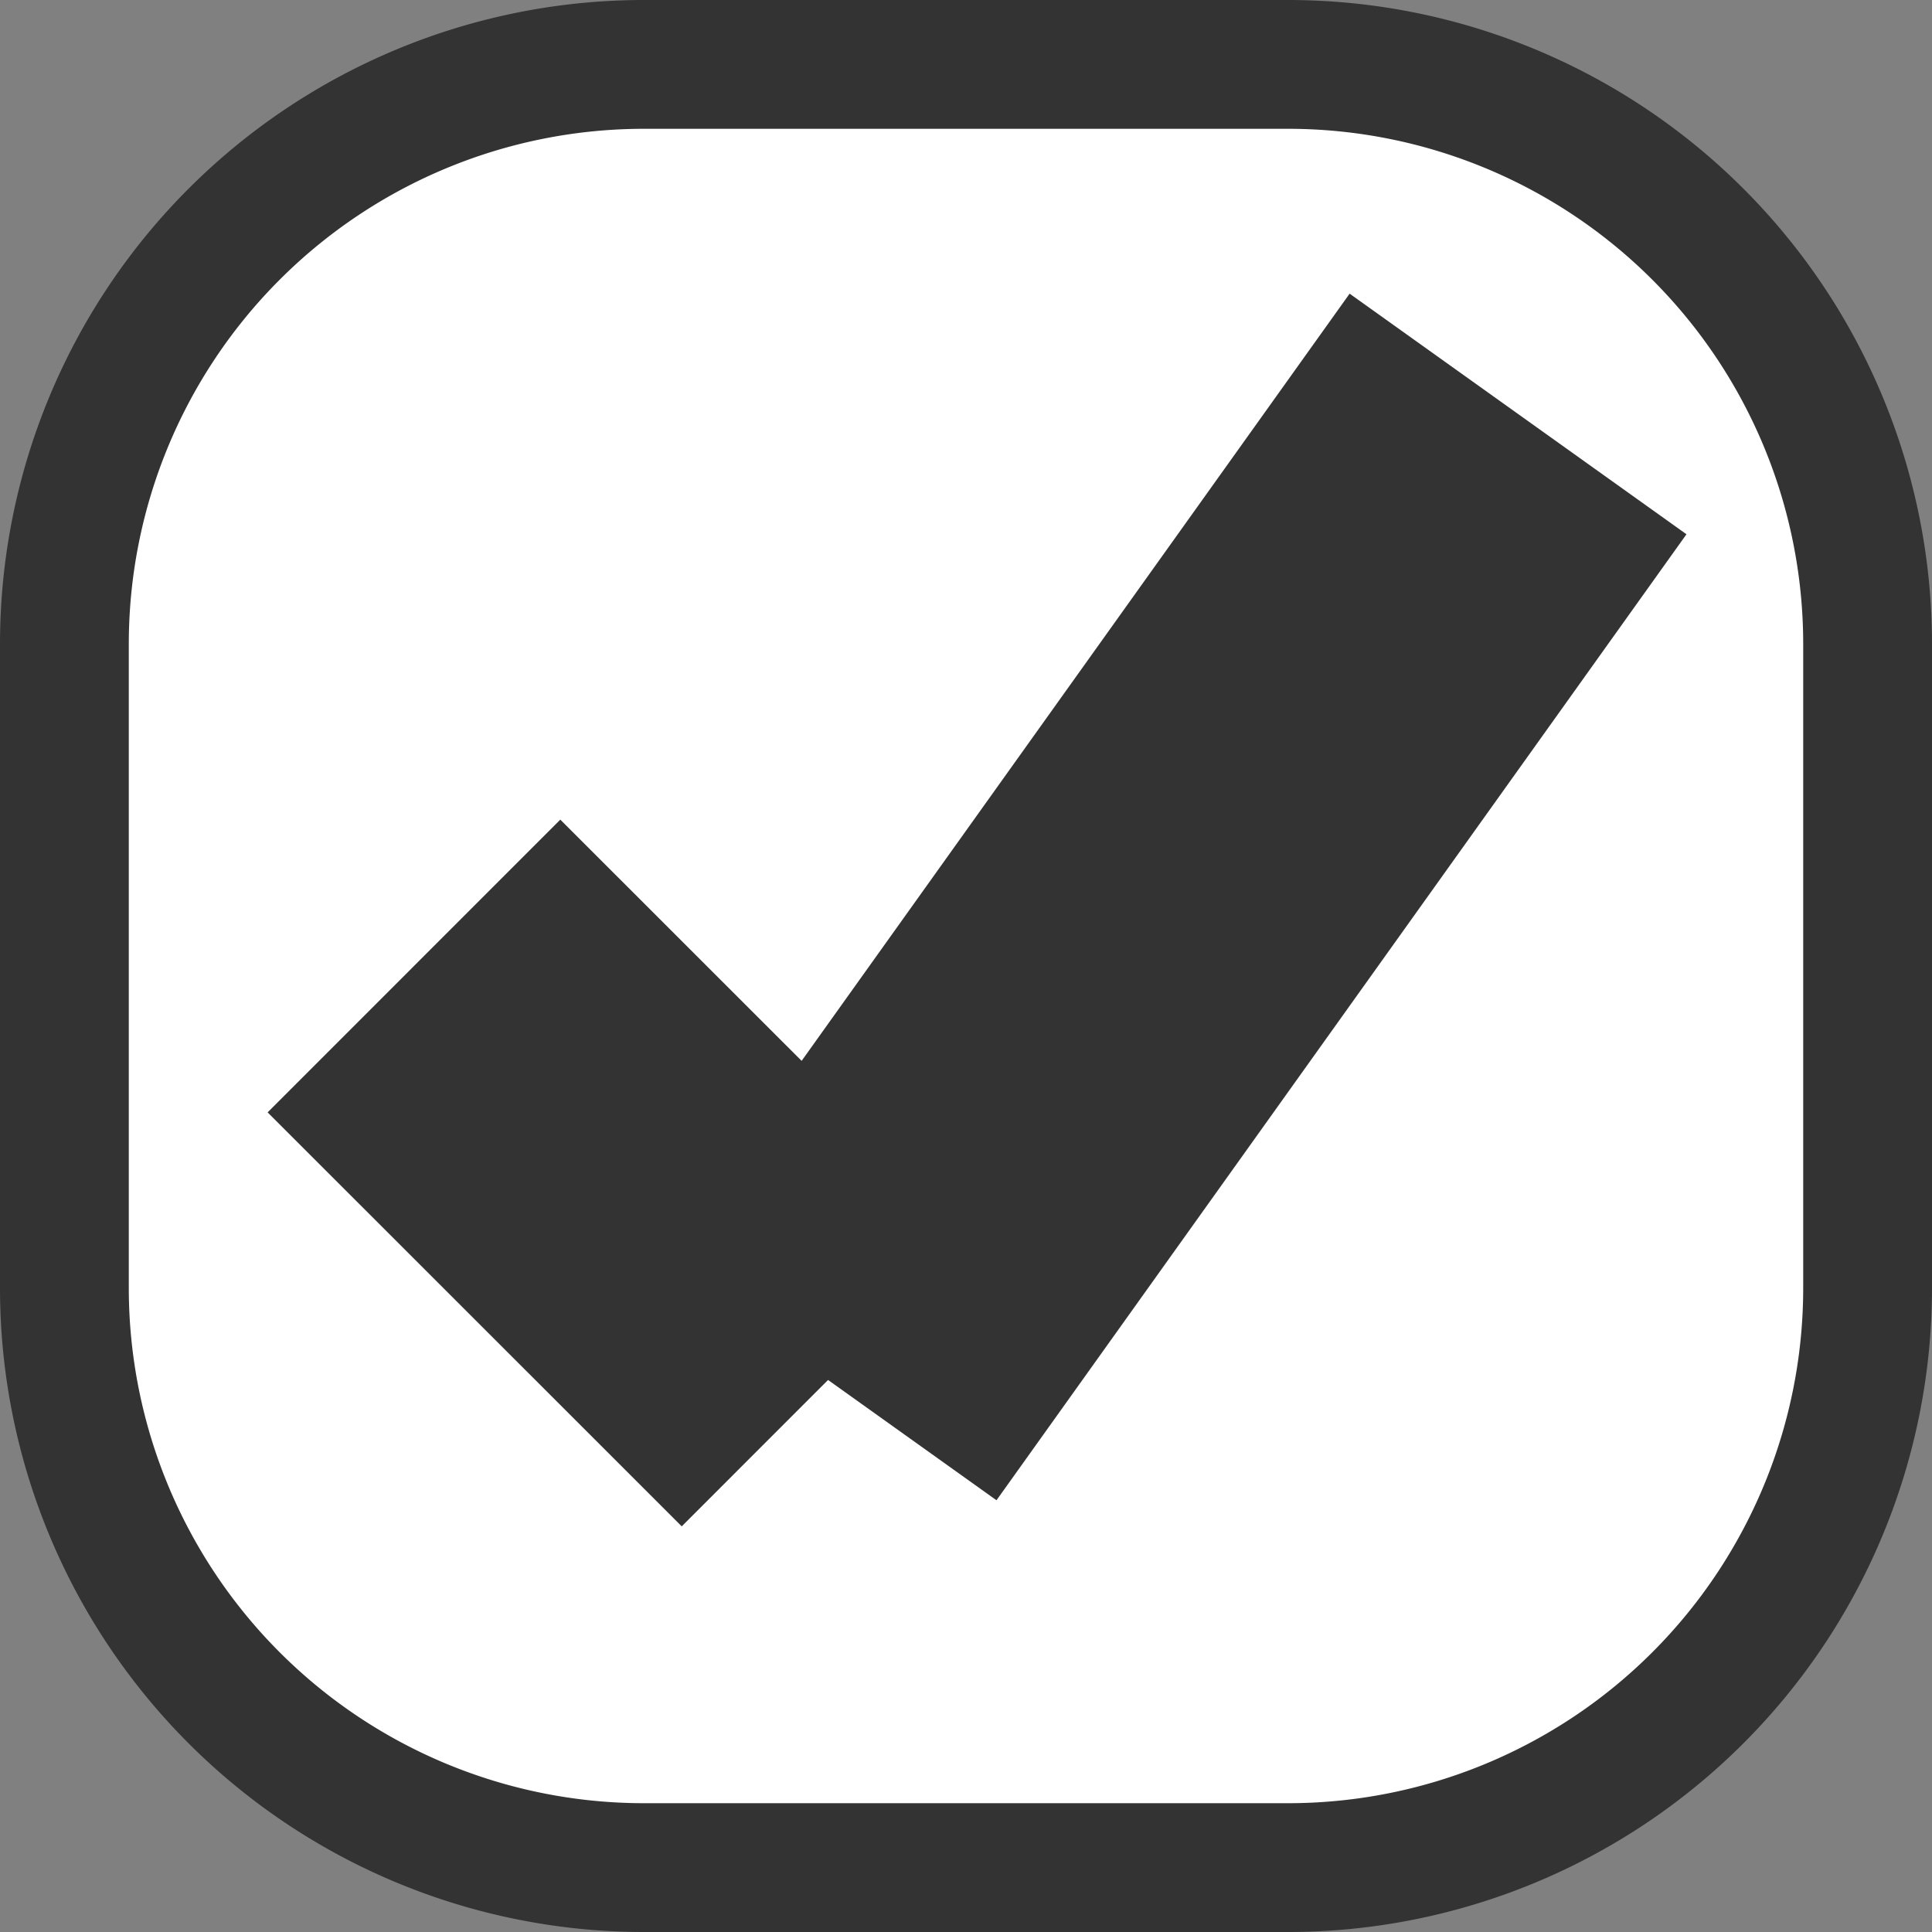 ﻿<?xml version="1.0" encoding="utf-8"?>
<svg version="1.1" xmlns:xlink="http://www.w3.org/1999/xlink" width="15px" height="15px" viewBox="15 10  15 15" xmlns="http://www.w3.org/2000/svg">
  <rect x="15" y="10" width="15" height="15" fill="#808080" stroke="none"/>
  <path d="M 15.5 15  A 4.5 4.5 0 0 1 20 10.5 L 25 10.5  A 4.5 4.5 0 0 1 29.5 15 L 29.5 20  A 4.5 4.5 0 0 1 25 24.5 L 20 24.5  A 4.5 4.5 0 0 1 15.5 20 L 15.5 15  Z " fill-rule="nonzero" fill="#ffffff" stroke="none" />
  <path d="M 15.5 15  A 4.5 4.5 0 0 1 20 10.5 L 25 10.5  A 4.5 4.5 0 0 1 29.5 15 L 29.5 20  A 4.5 4.5 0 0 1 25 24.5 L 20 24.5  A 4.5 4.5 0 0 1 15.5 20 L 15.5 15  Z " stroke-width="1" stroke="#333333" fill="none" />
  <path d="M 18.214 17.5  L 21.429 20.714  " stroke-width="3.214" stroke="#333333" fill="none" />
  <path d="M 21.429 20.714  L 26.786 13.214  " stroke-width="3.214" stroke="#333333" fill="none" />
</svg>